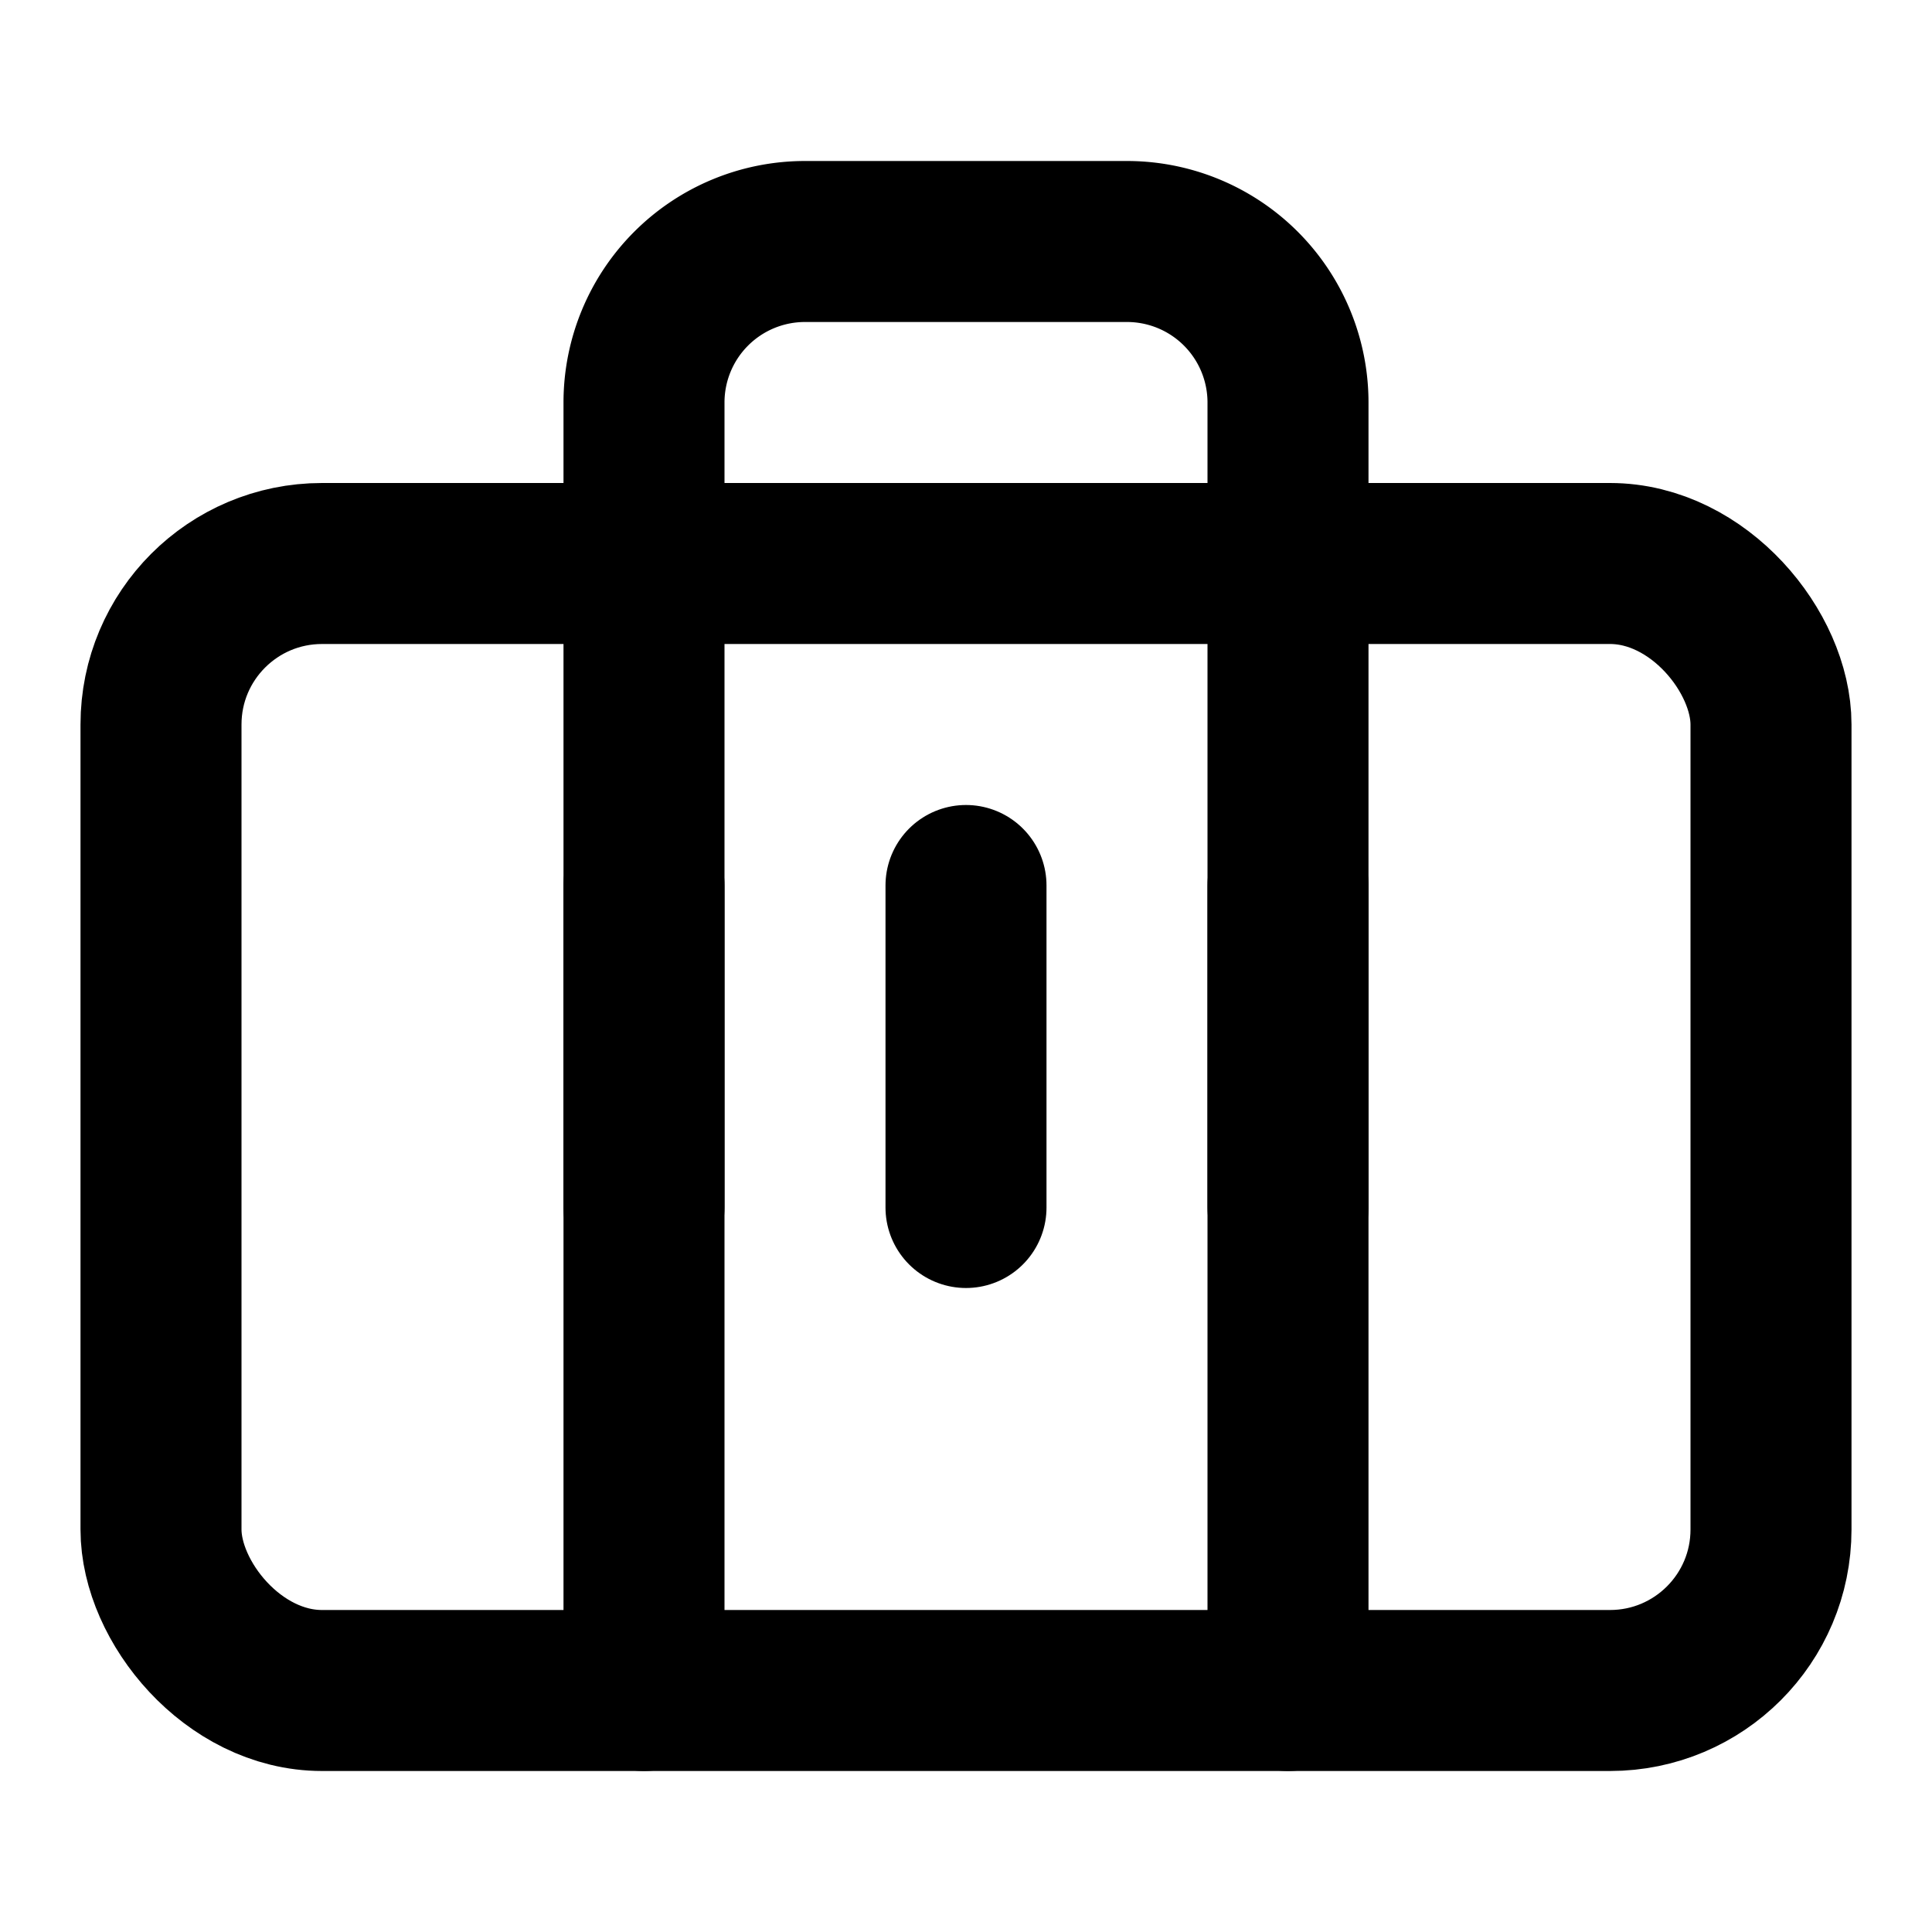 <svg xmlns="http://www.w3.org/2000/svg" viewBox="0 0 24 24" fill="none" stroke="currentColor" stroke-width="2" stroke-linecap="round" stroke-linejoin="round">
  <rect x="2" y="7" width="20" height="14" rx="2" ry="2" />
  <path d="M16 21V5a2 2 0 0 0-2-2h-4a2 2 0 0 0-2 2v16" />
  <path d="M12 11v4" />
  <path d="M8 11v4" />
  <path d="M16 11v4" />
</svg> 